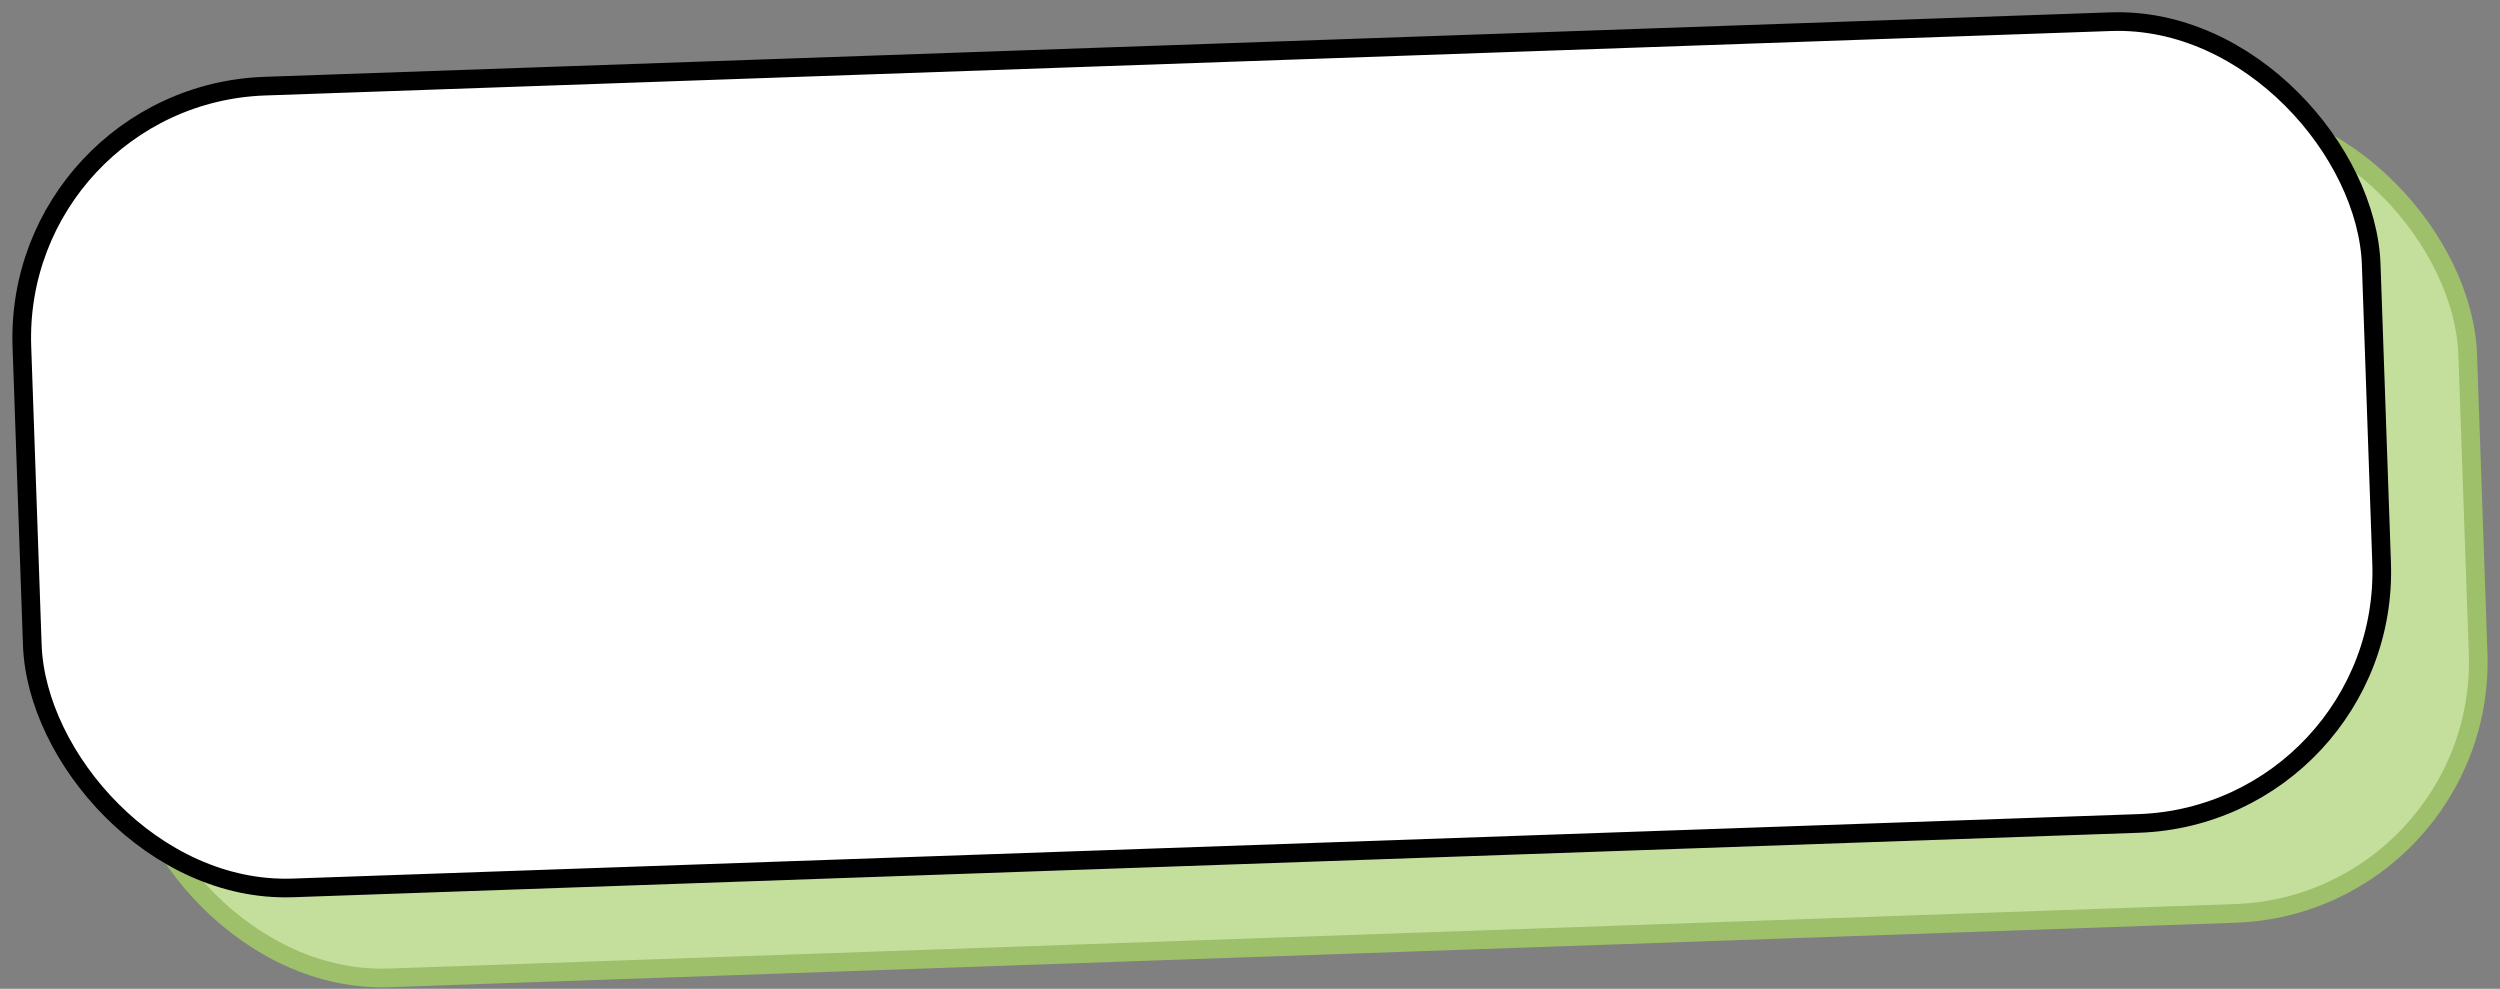 <svg width="134" height="53" viewBox="0 0 134 53" fill="none" xmlns="http://www.w3.org/2000/svg">
    <rect x="0" y="0" width="134" height="53" fill="#808080" stroke="none"/>
    <rect x="5.874" y="9.911" width="126" height="43" rx="13.5" transform="rotate(-2 5.874 9.911)" fill="#C4DF9B" stroke="#9EC06A"/>
    <rect x="0.702" y="5.089" width="126" height="43" rx="13.5" transform="rotate(-2 0.702 5.089)" fill="white" stroke="black"/>
</svg>

